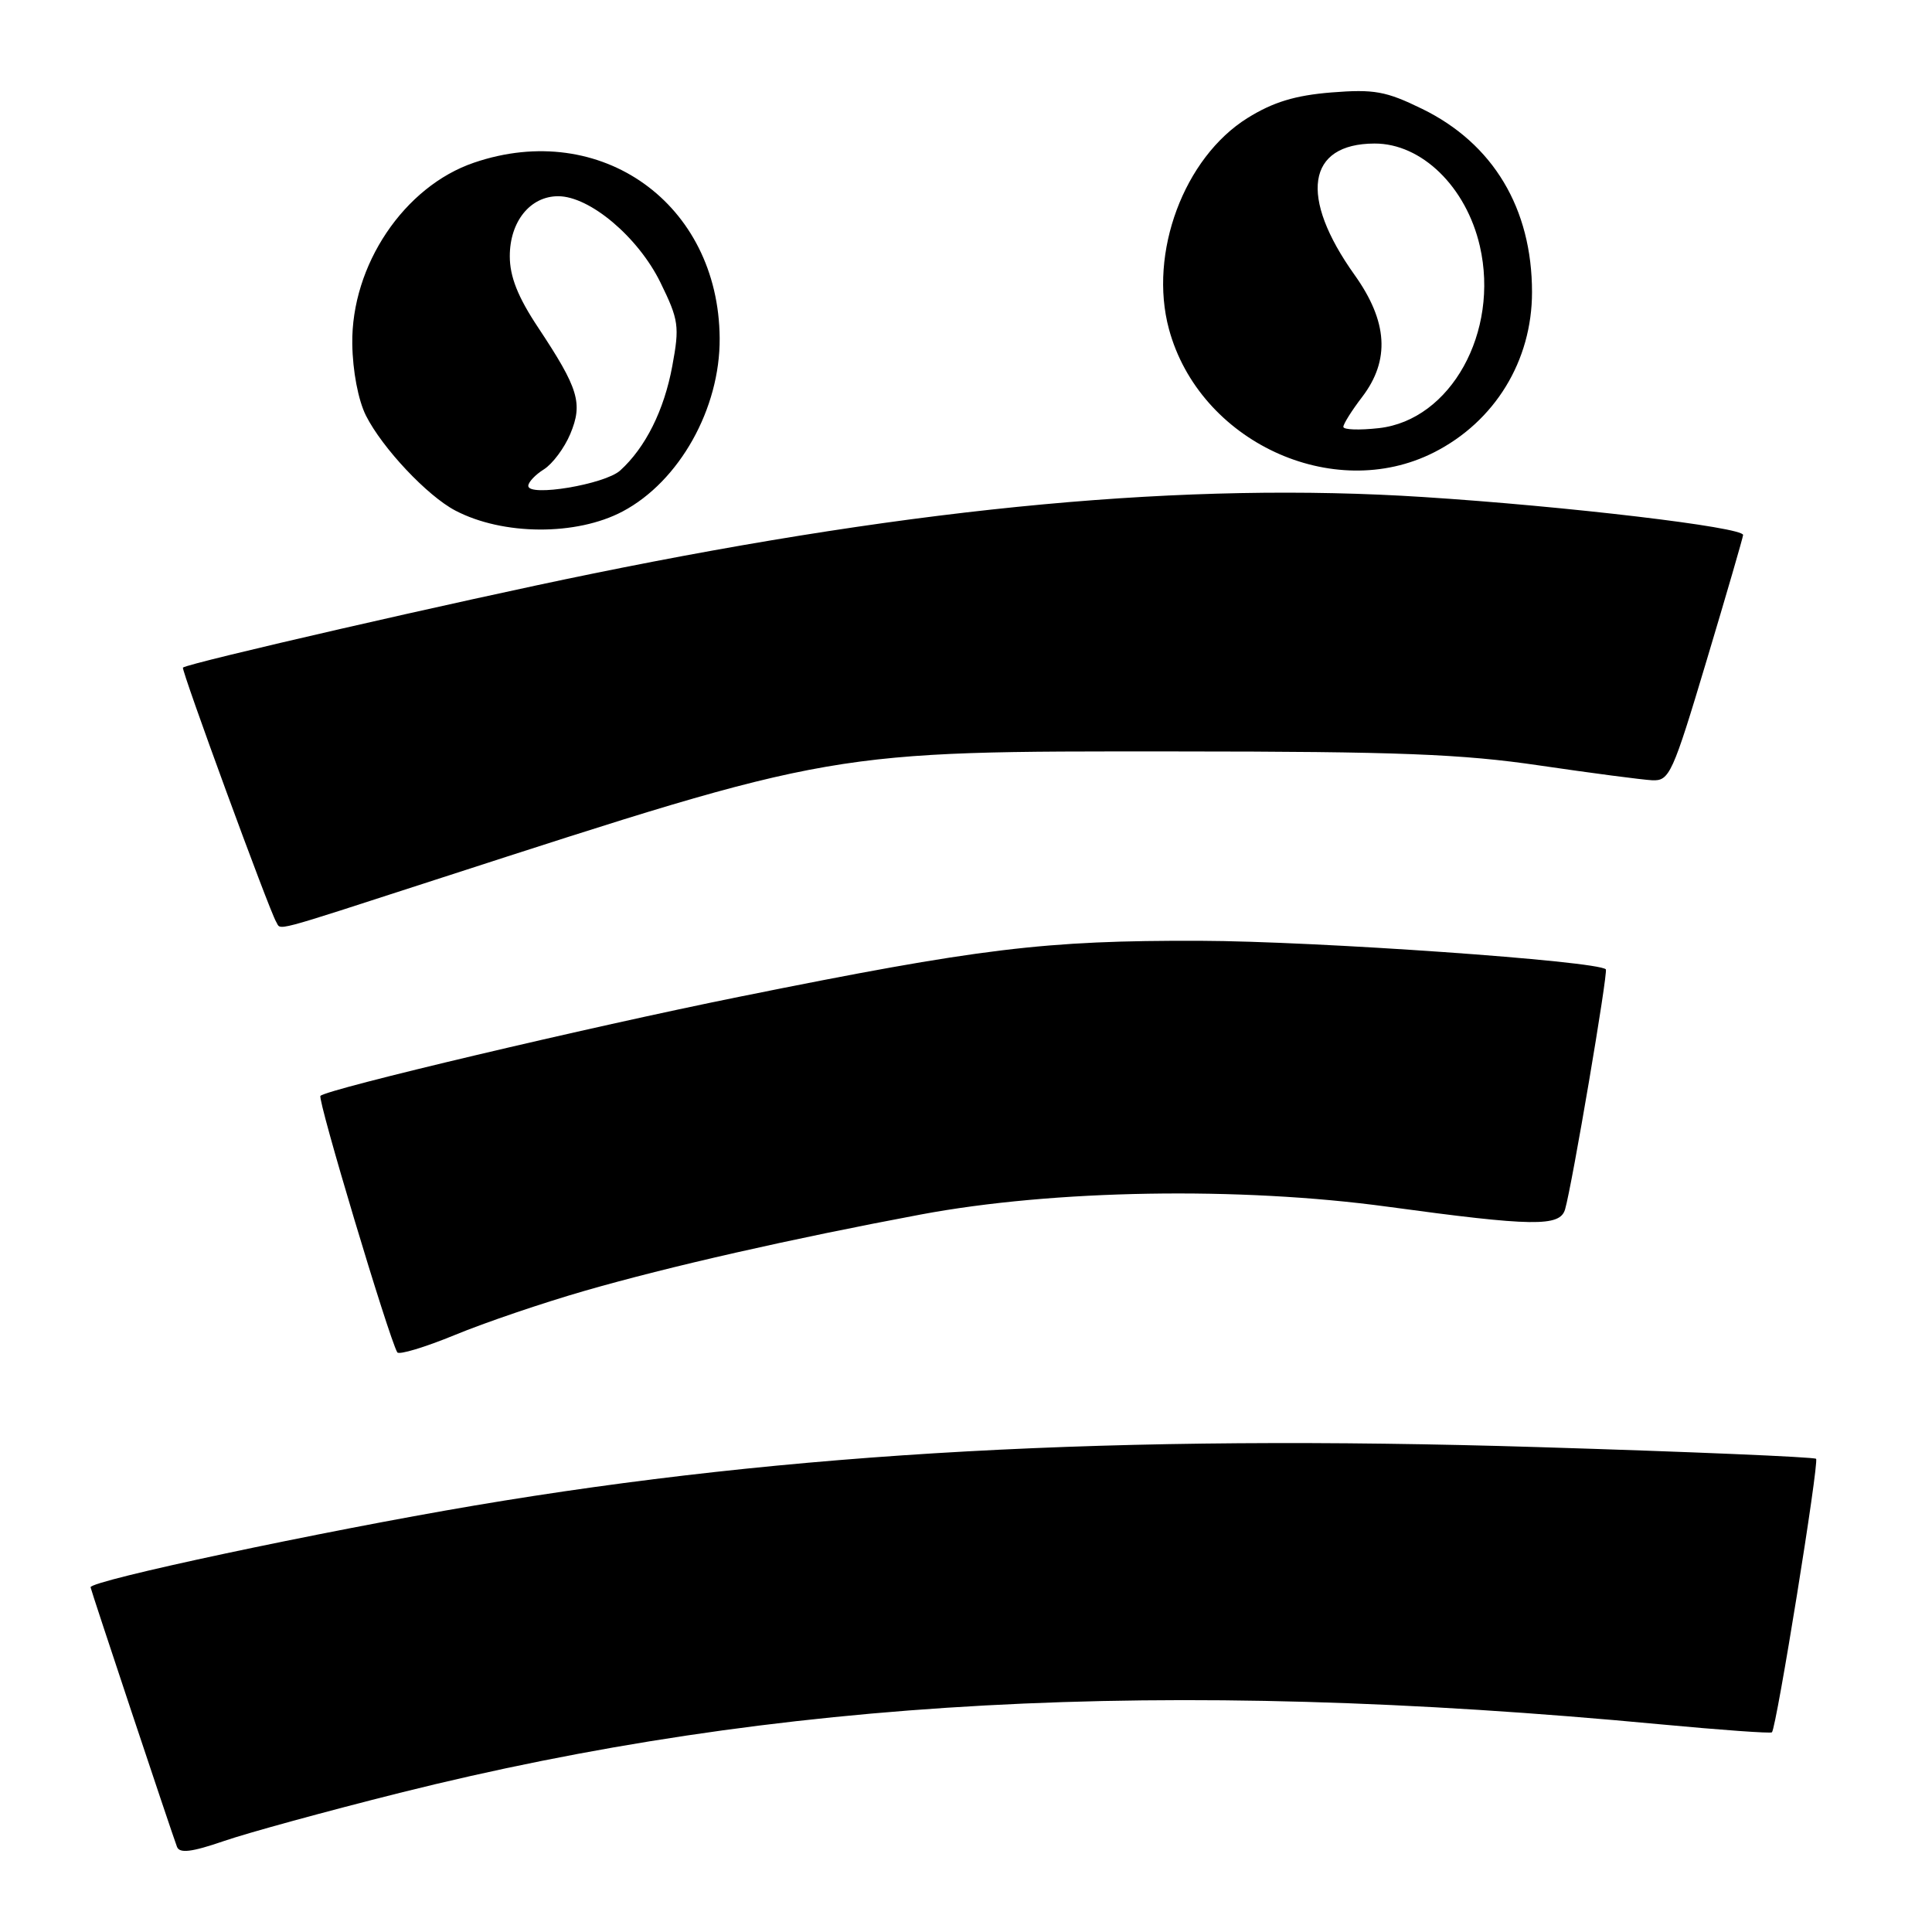 <?xml version="1.0" encoding="UTF-8" standalone="no"?>
<!DOCTYPE svg PUBLIC "-//W3C//DTD SVG 1.1//EN" "http://www.w3.org/Graphics/SVG/1.1/DTD/svg11.dtd" >
<svg xmlns="http://www.w3.org/2000/svg" xmlns:xlink="http://www.w3.org/1999/xlink" version="1.1" viewBox="0 0 256 256">
 <g >
 <path fill="currentColor"
d=" M 52.95 237.57 C 103.07 225.02 154.02 222.25 219.99 228.48 C 227.97 229.23 234.62 229.71 234.79 229.54 C 235.39 228.95 241.07 193.73 240.64 193.30 C 240.40 193.06 223.84 192.36 203.85 191.75 C 147.91 190.03 104.84 192.40 62.87 199.49 C 42.47 202.94 12.00 209.43 12.00 210.32 C 12.00 210.58 22.67 242.62 23.45 244.71 C 23.79 245.61 25.39 245.42 29.66 243.95 C 32.82 242.86 43.30 239.99 52.95 237.57 Z  M 77.48 171.04 C 88.69 167.81 104.78 164.16 122.00 160.93 C 139.61 157.63 164.25 157.22 183.90 159.90 C 203.13 162.52 206.70 162.57 207.38 160.25 C 208.30 157.12 213.11 128.78 212.78 128.44 C 211.66 127.33 174.43 124.71 159.00 124.66 C 138.42 124.60 129.90 125.63 98.00 132.07 C 78.16 136.07 43.36 144.30 42.46 145.21 C 42.03 145.63 51.50 177.21 52.64 179.19 C 52.86 179.56 56.28 178.53 60.25 176.90 C 64.21 175.26 71.96 172.63 77.48 171.04 Z  M 57.70 116.57 C 110.87 99.35 109.76 99.54 156.00 99.57 C 185.22 99.58 193.71 99.91 204.00 101.43 C 210.88 102.44 217.59 103.32 218.93 103.39 C 221.21 103.49 221.63 102.57 226.14 87.50 C 228.78 78.70 230.95 71.22 230.97 70.89 C 231.02 69.86 207.61 67.08 188.61 65.86 C 157.34 63.84 122.32 67.07 78.33 76.05 C 61.04 79.57 24.97 87.85 24.24 88.46 C 23.97 88.69 35.70 120.71 36.59 122.14 C 37.30 123.29 35.47 123.77 57.70 116.57 Z  M 82.50 67.77 C 90.02 63.79 95.43 54.13 95.36 44.81 C 95.23 26.97 79.63 15.82 62.82 21.55 C 53.55 24.70 46.53 35.15 46.68 45.57 C 46.73 49.18 47.47 53.03 48.49 55.07 C 50.66 59.37 56.61 65.70 60.33 67.65 C 66.64 70.96 76.38 71.01 82.50 67.77 Z  M 190.00 59.95 C 198.08 55.86 203.00 47.81 203.00 38.71 C 203.00 27.62 197.86 19.03 188.45 14.43 C 183.64 12.08 182.09 11.80 176.41 12.25 C 171.60 12.64 168.69 13.53 165.30 15.64 C 156.88 20.89 152.17 33.54 154.89 43.60 C 158.91 58.49 176.61 66.73 190.00 59.95 Z  M 70.00 64.38 C 70.00 63.89 70.93 62.90 72.07 62.19 C 73.21 61.47 74.79 59.36 75.57 57.49 C 77.26 53.44 76.67 51.49 71.32 43.42 C 68.62 39.36 67.55 36.66 67.55 33.95 C 67.55 29.36 70.25 26.00 73.96 26.00 C 78.15 26.00 84.57 31.42 87.52 37.45 C 89.94 42.40 90.06 43.23 89.08 48.51 C 88.00 54.36 85.53 59.31 82.17 62.35 C 80.14 64.18 70.00 65.88 70.00 64.38 Z  M 178.00 56.56 C 178.00 56.18 179.12 54.39 180.50 52.59 C 184.21 47.72 183.89 42.60 179.49 36.43 C 172.10 26.07 173.16 19.05 182.12 19.02 C 188.36 18.99 194.28 24.75 196.09 32.62 C 198.70 44.00 192.23 55.66 182.71 56.73 C 180.12 57.02 178.00 56.95 178.00 56.56 Z "/>
</g>
</svg>